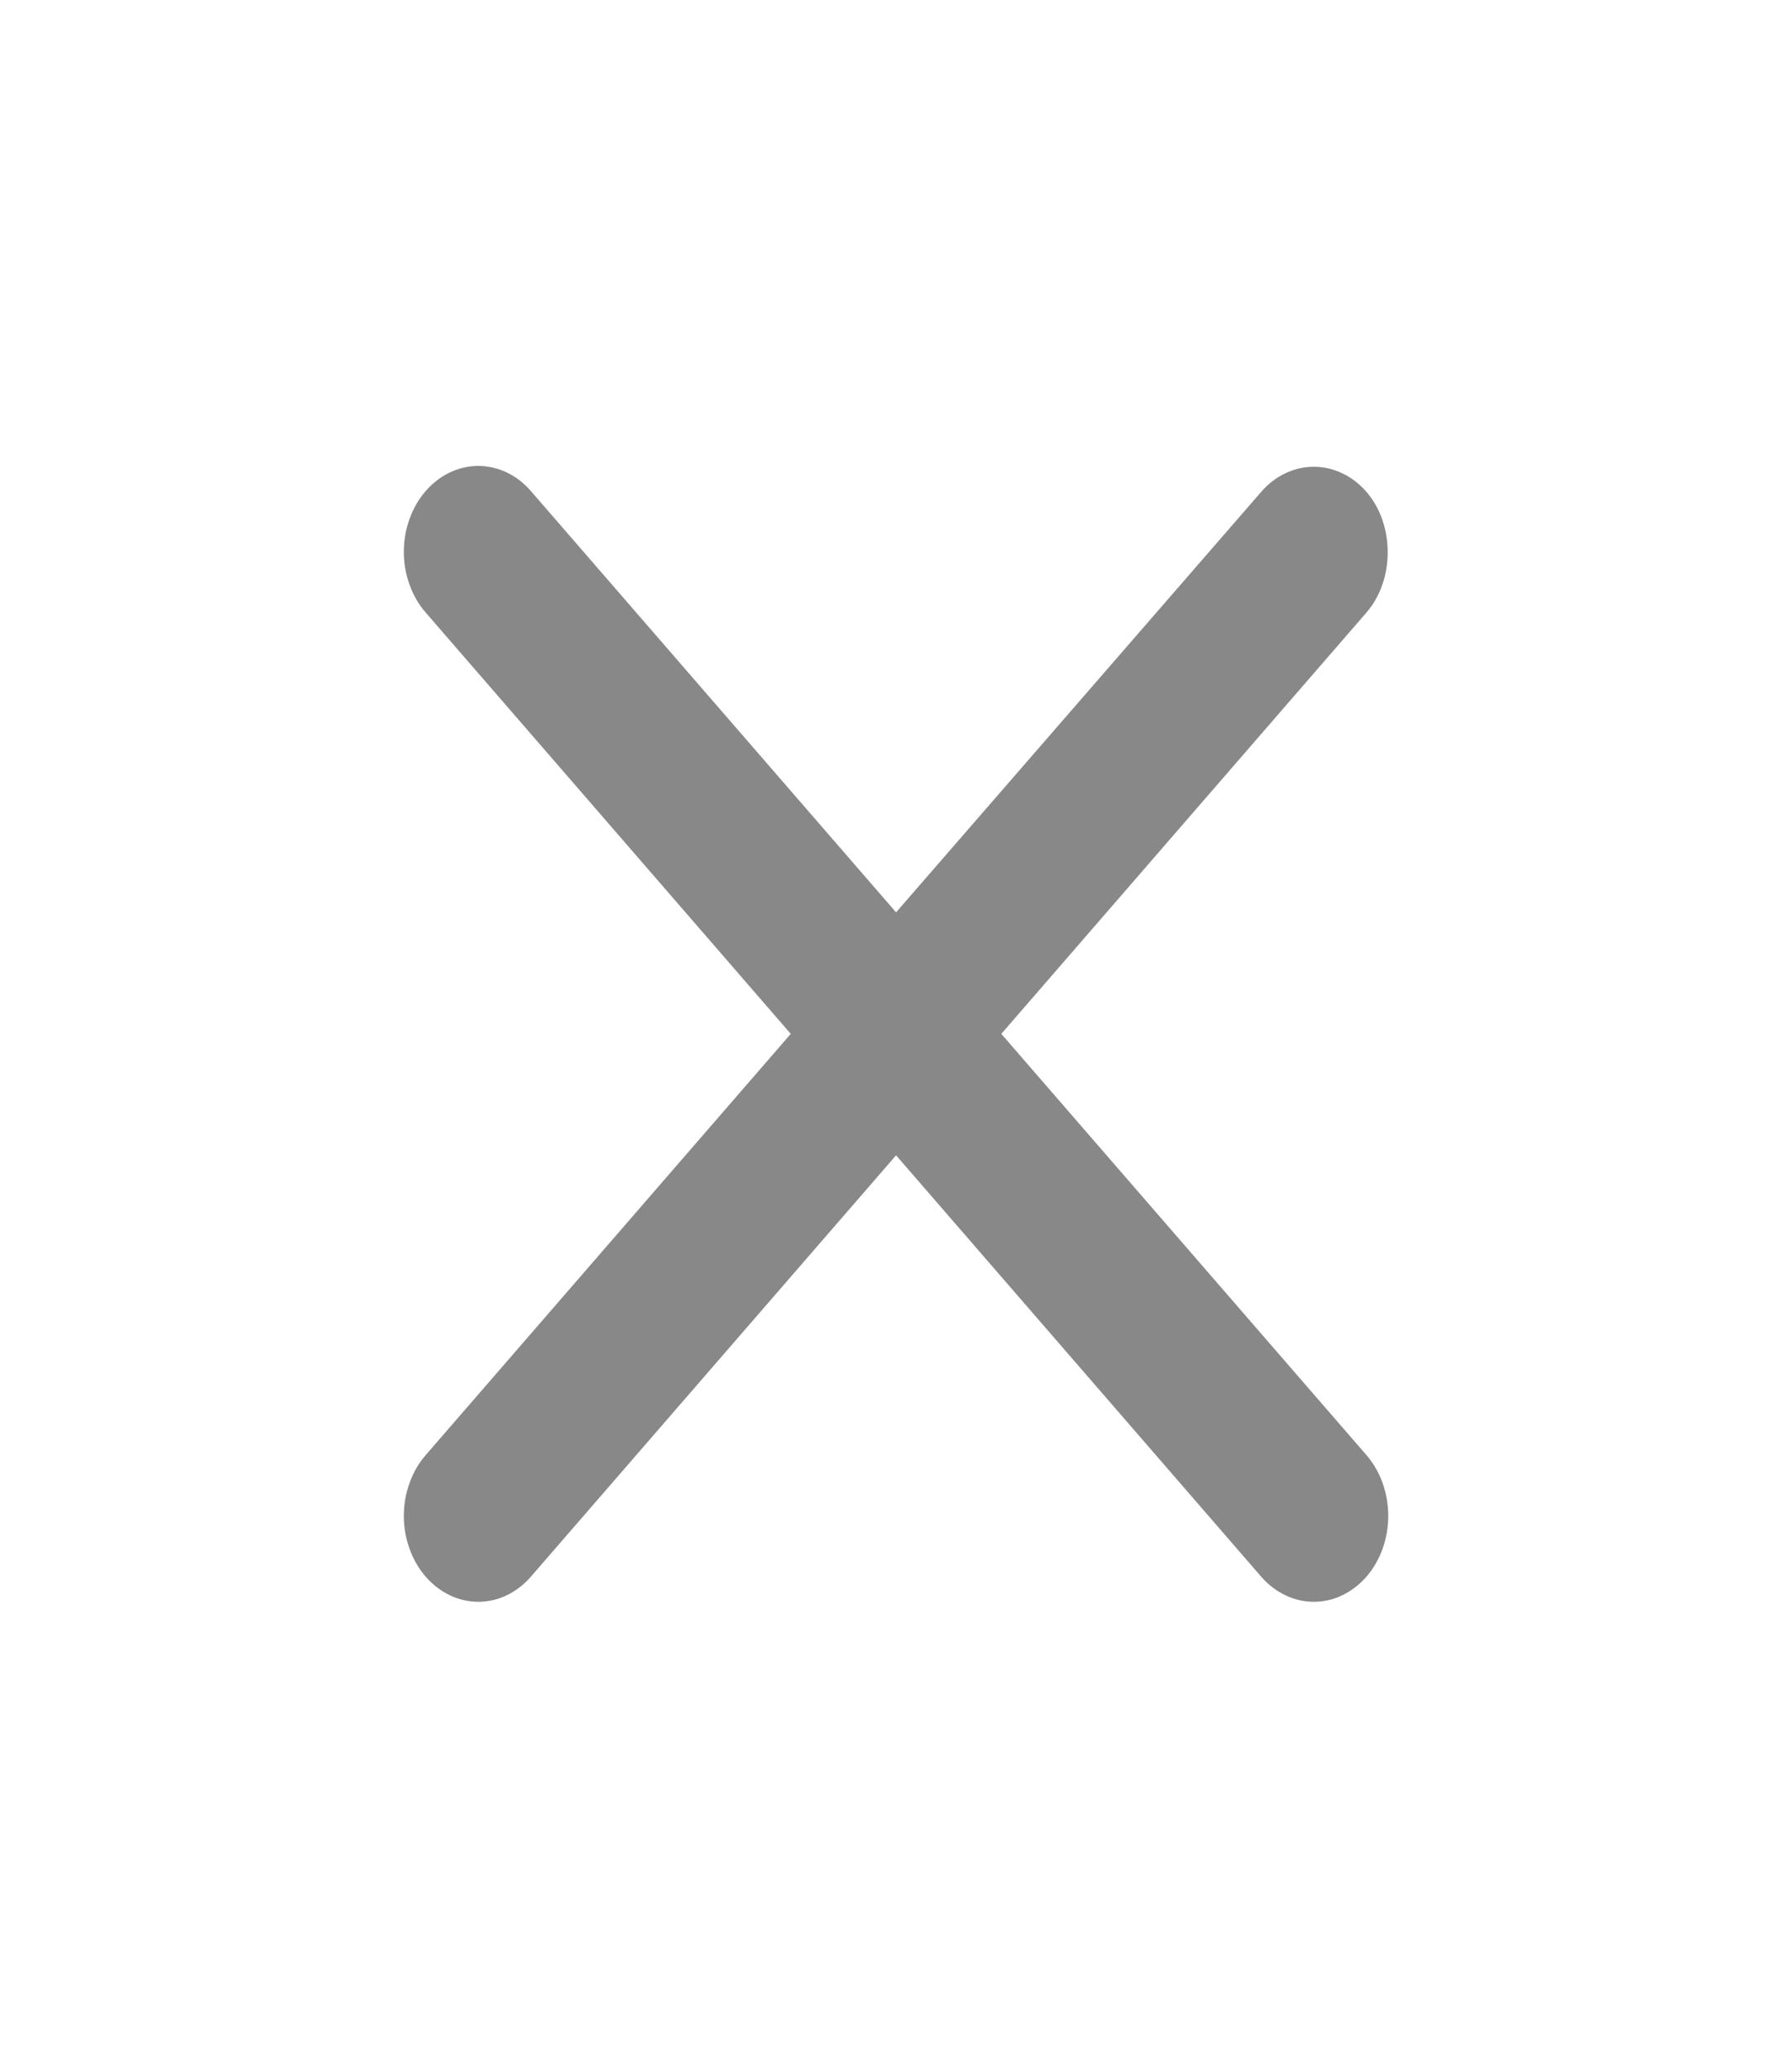 <svg width="26" height="30" viewBox="0 0 26 30" fill="none" xmlns="http://www.w3.org/2000/svg">
<path d="M19.826 7.137C19.726 7.021 19.607 6.929 19.475 6.867C19.344 6.804 19.204 6.772 19.062 6.772C18.92 6.772 18.78 6.804 18.649 6.867C18.517 6.929 18.398 7.021 18.298 7.137L13.001 13.237L7.703 7.125C7.603 7.009 7.484 6.917 7.353 6.855C7.222 6.792 7.081 6.76 6.939 6.76C6.798 6.76 6.657 6.792 6.526 6.855C6.395 6.917 6.276 7.009 6.176 7.125C6.075 7.241 5.996 7.378 5.942 7.529C5.887 7.68 5.859 7.842 5.859 8.006C5.859 8.17 5.887 8.332 5.942 8.483C5.996 8.634 6.075 8.772 6.176 8.887L11.473 15L6.176 21.112C6.075 21.228 5.996 21.365 5.942 21.517C5.887 21.668 5.859 21.83 5.859 21.994C5.859 22.157 5.887 22.319 5.942 22.471C5.996 22.622 6.075 22.759 6.176 22.875C6.276 22.991 6.395 23.082 6.526 23.145C6.657 23.208 6.798 23.24 6.939 23.24C7.081 23.24 7.222 23.208 7.353 23.145C7.484 23.082 7.603 22.991 7.703 22.875L13.001 16.762L18.298 22.875C18.398 22.991 18.518 23.082 18.649 23.145C18.78 23.208 18.92 23.24 19.062 23.24C19.204 23.24 19.344 23.208 19.475 23.145C19.606 23.082 19.725 22.991 19.826 22.875C19.926 22.759 20.006 22.622 20.06 22.471C20.114 22.319 20.142 22.157 20.142 21.994C20.142 21.83 20.114 21.668 20.06 21.517C20.006 21.365 19.926 21.228 19.826 21.112L14.528 15L19.826 8.887C20.237 8.412 20.237 7.612 19.826 7.137Z" fill="#888888"/>
</svg>
